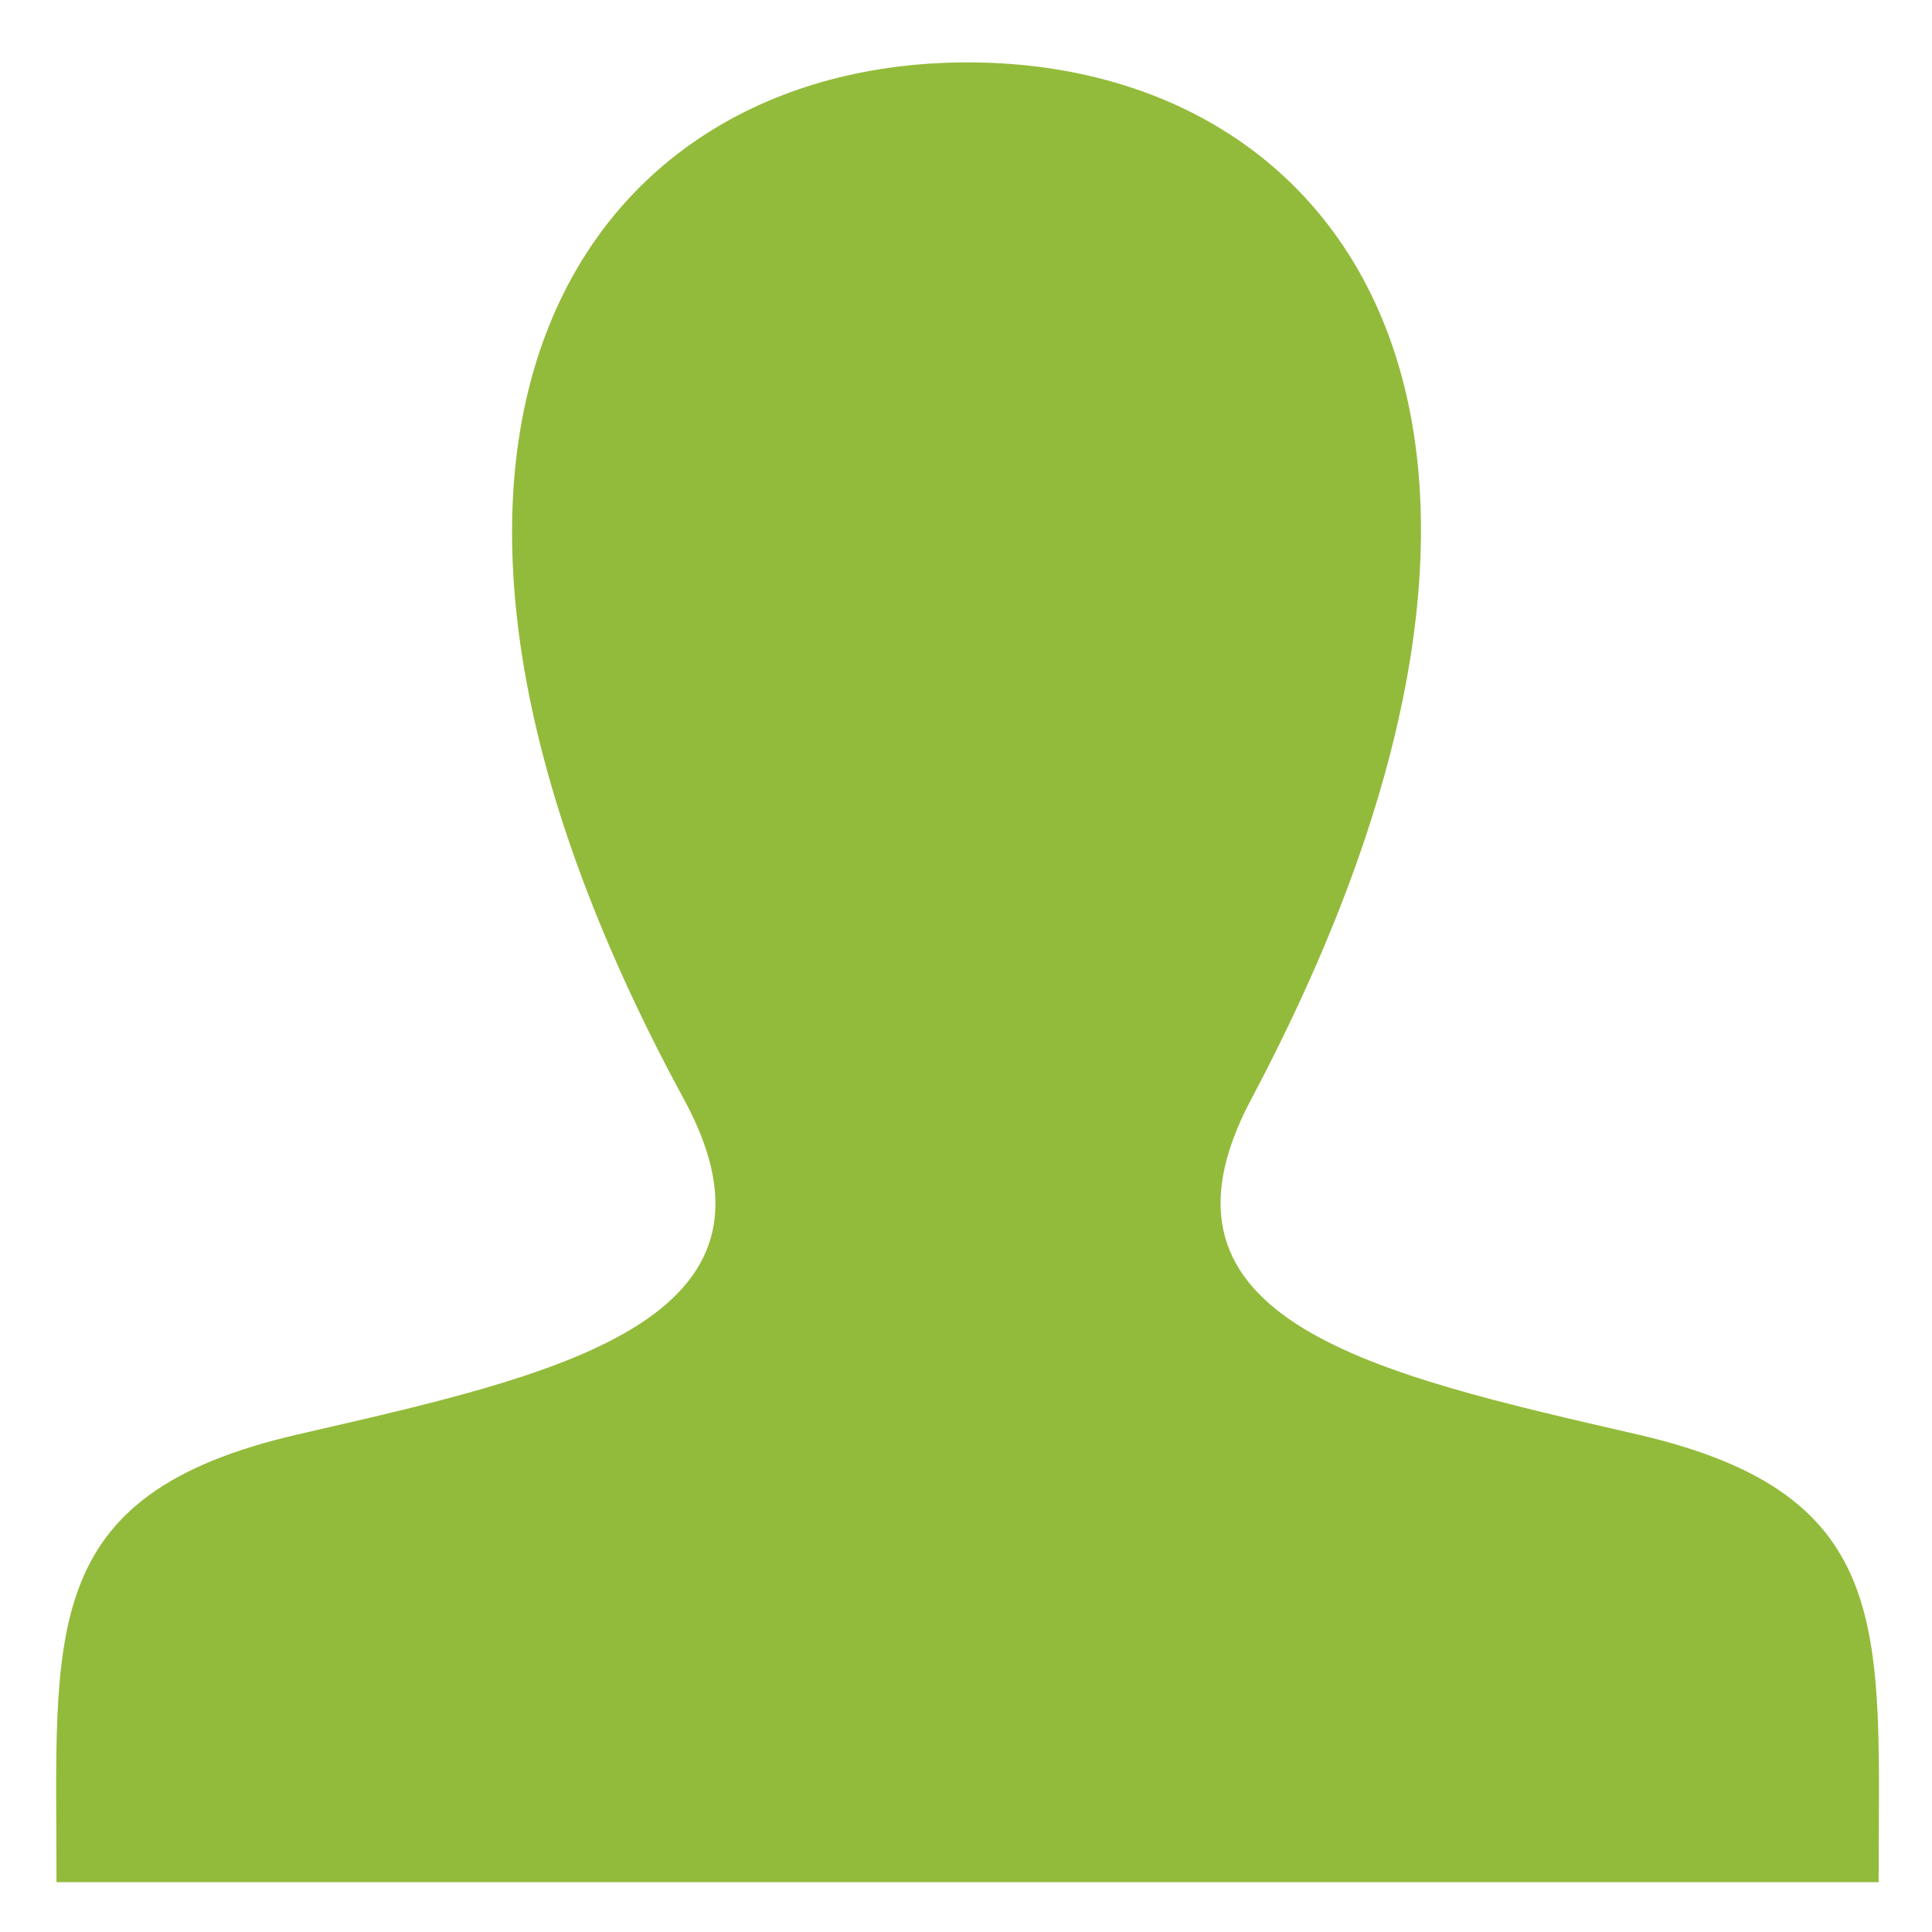 <?xml version="1.0" encoding="UTF-8" standalone="no"?>
<svg width="24px" height="24px" viewBox="0 0 24 24" version="1.1" xmlns="http://www.w3.org/2000/svg" xmlns:xlink="http://www.w3.org/1999/xlink" xmlns:sketch="http://www.bohemiancoding.com/sketch/ns">
    <!-- Generator: Sketch 3.3.2 (12043) - http://www.bohemiancoding.com/sketch -->
    <title>Imported Layers</title>
    <desc>Created with Sketch.</desc>
    <defs></defs>
    <g id="Codeando-México-Landing" stroke="none" stroke-width="1" fill="none" fill-rule="evenodd" sketch:type="MSPage">
        <g id="Retos" sketch:type="MSArtboardGroup" transform="translate(-576, -789)" fill="#93BB3B">
            <path d="M596.344,806.82 C593.099,806.072 590.079,805.417 591.541,802.659 C595.994,794.264 592.721,789.775 588.02,789.775 C583.225,789.775 580.033,794.437 584.498,802.659 C586.005,805.433 582.871,806.088 579.695,806.82 C576.452,807.568 576.702,809.279 576.702,812.381 L599.337,812.381 C599.337,809.279 599.587,807.568 596.344,806.82" id="Imported-Layers" sketch:type="MSShapeGroup"></path>
        </g>
    </g>
</svg>